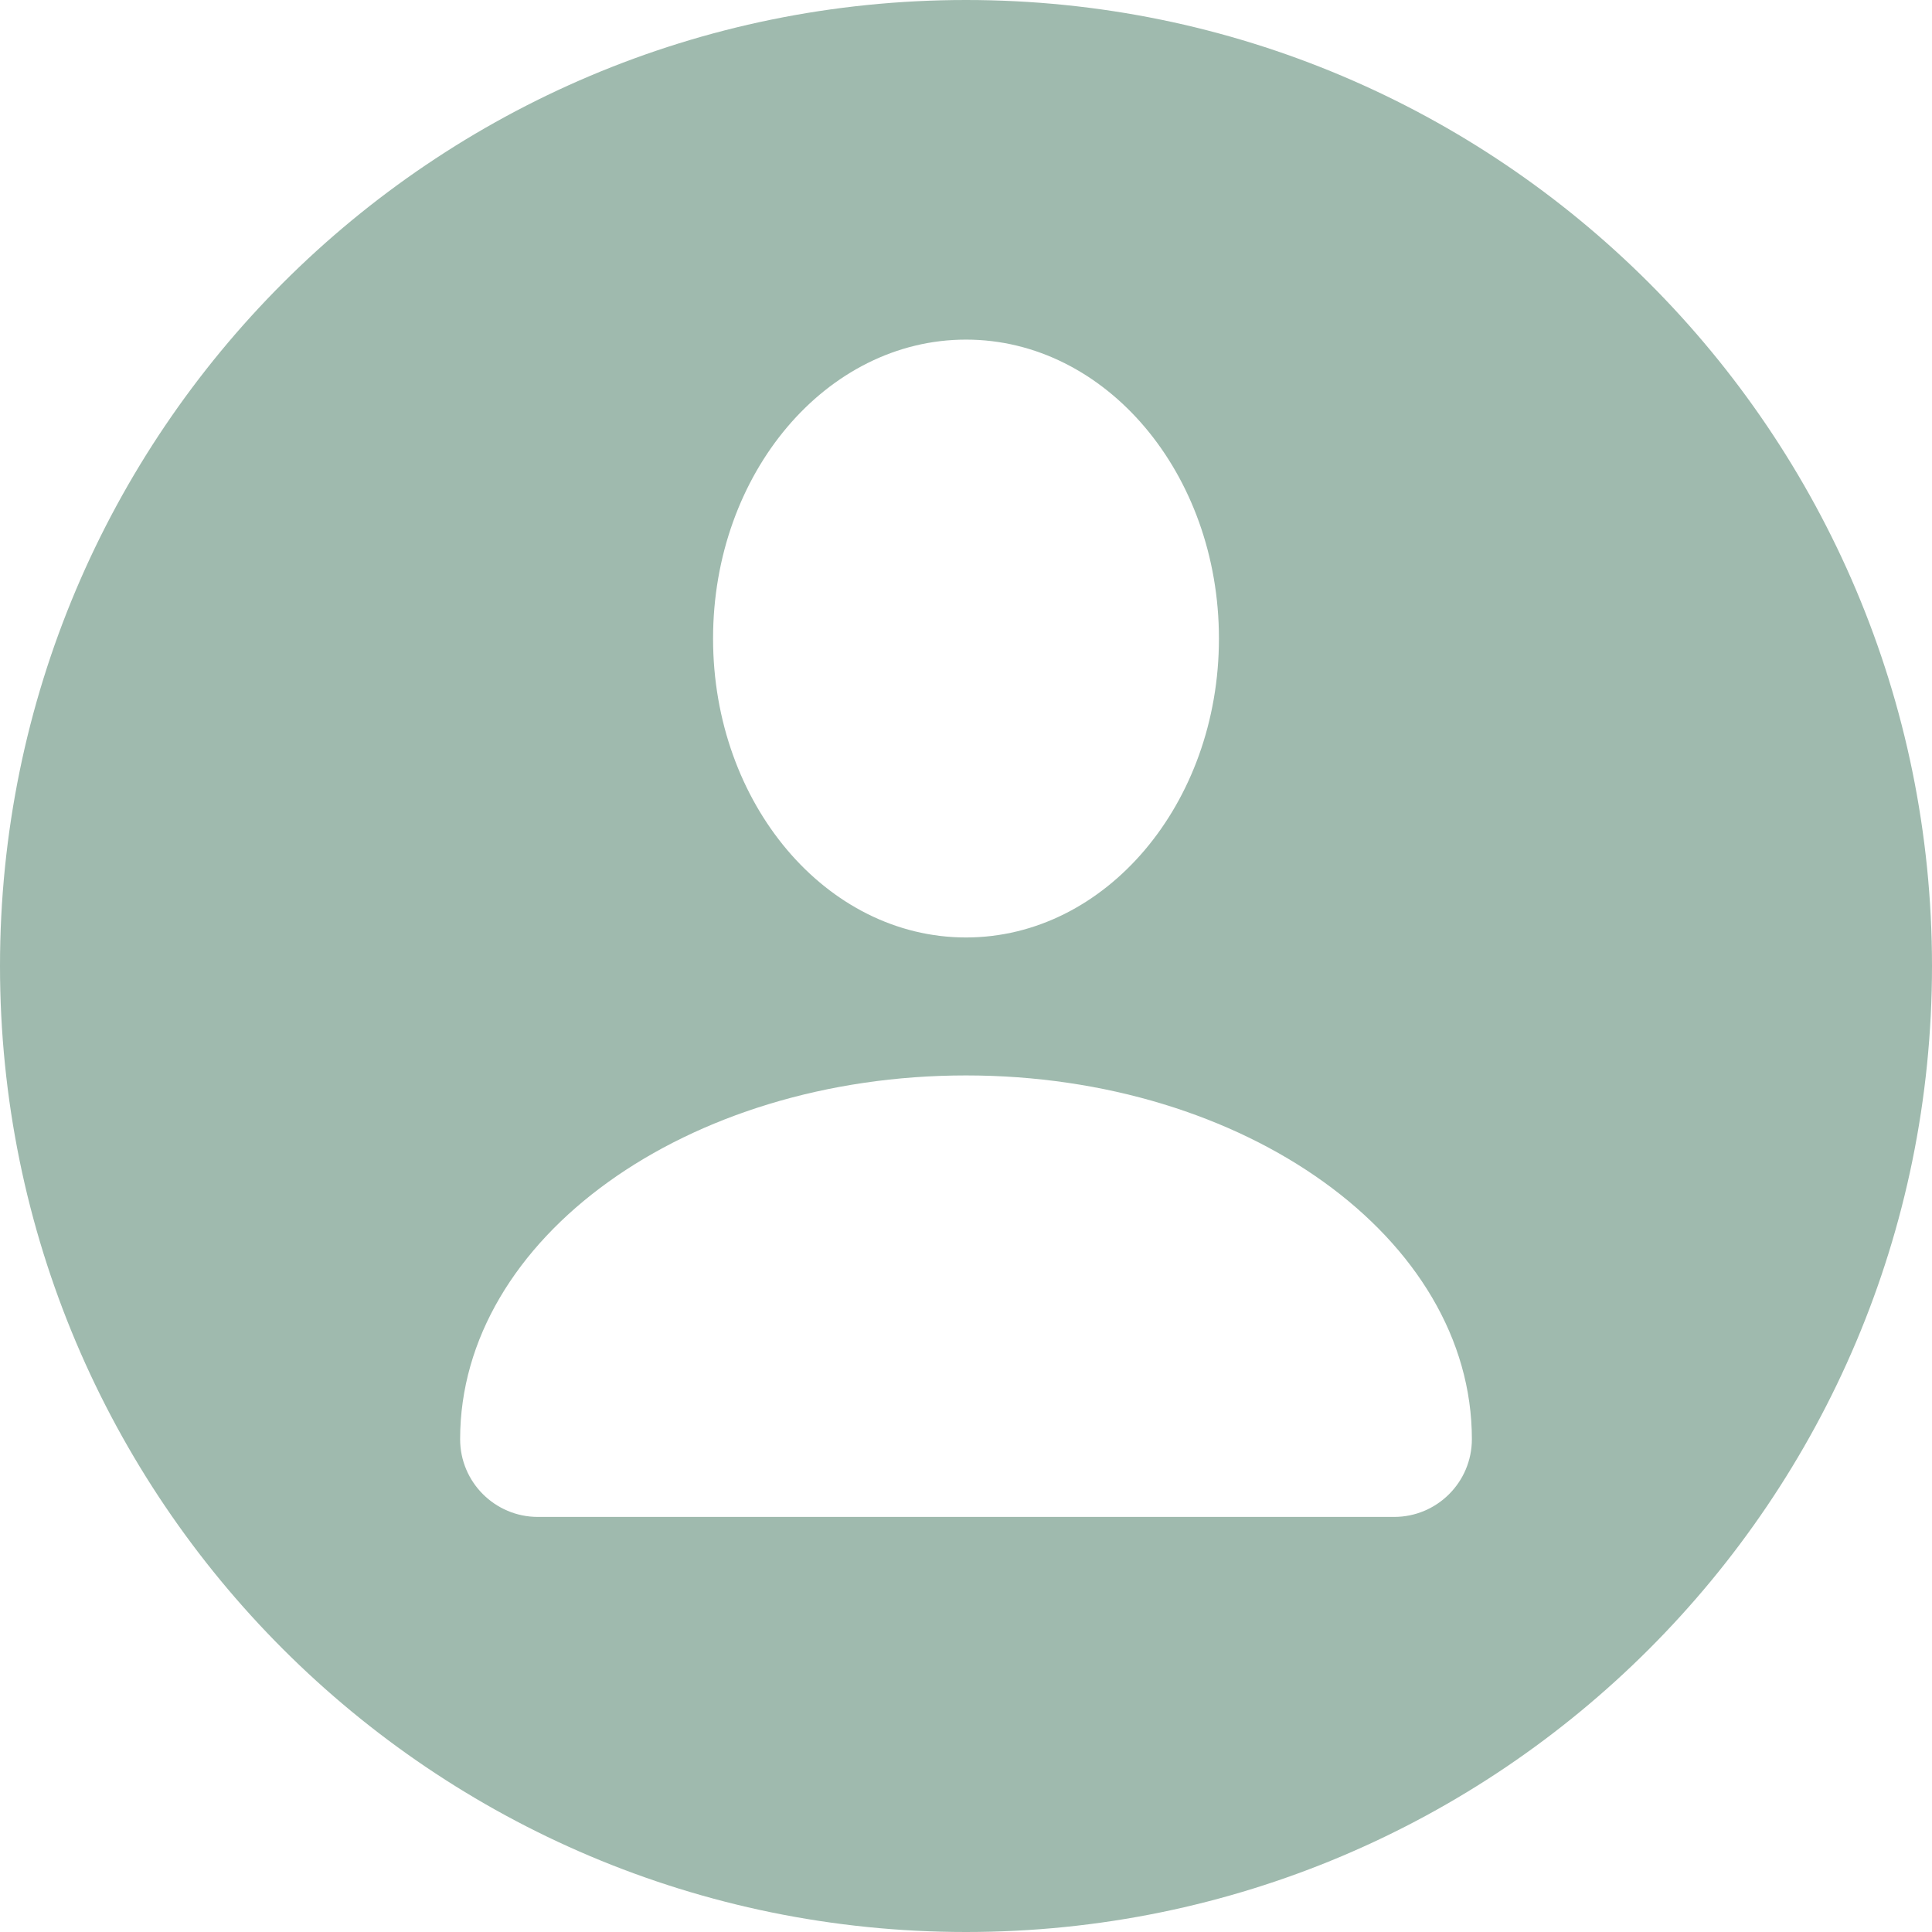 <svg xmlns="http://www.w3.org/2000/svg" enable-background="new 0 0 512 512" viewBox="0 0 512 512" id="User"><path d="M256,0C114.615,0,0,114.615,0,256s114.615,256,256,256s256-114.615,256-256S397.385,0,256,0z M256,90
	c37.02,0,67.031,35.468,67.031,79.219S293.02,248.438,256,248.438s-67.031-35.468-67.031-79.219S218.98,90,256,90z M369.46,402
	H142.54c-11.378,0-20.602-9.224-20.602-20.602C121.938,328.159,181.959,285,256,285s134.062,43.159,134.062,96.398
	C390.062,392.776,380.839,402,369.46,402z" fill="#9fbaae" class="color000000 svgShape"></path></svg>